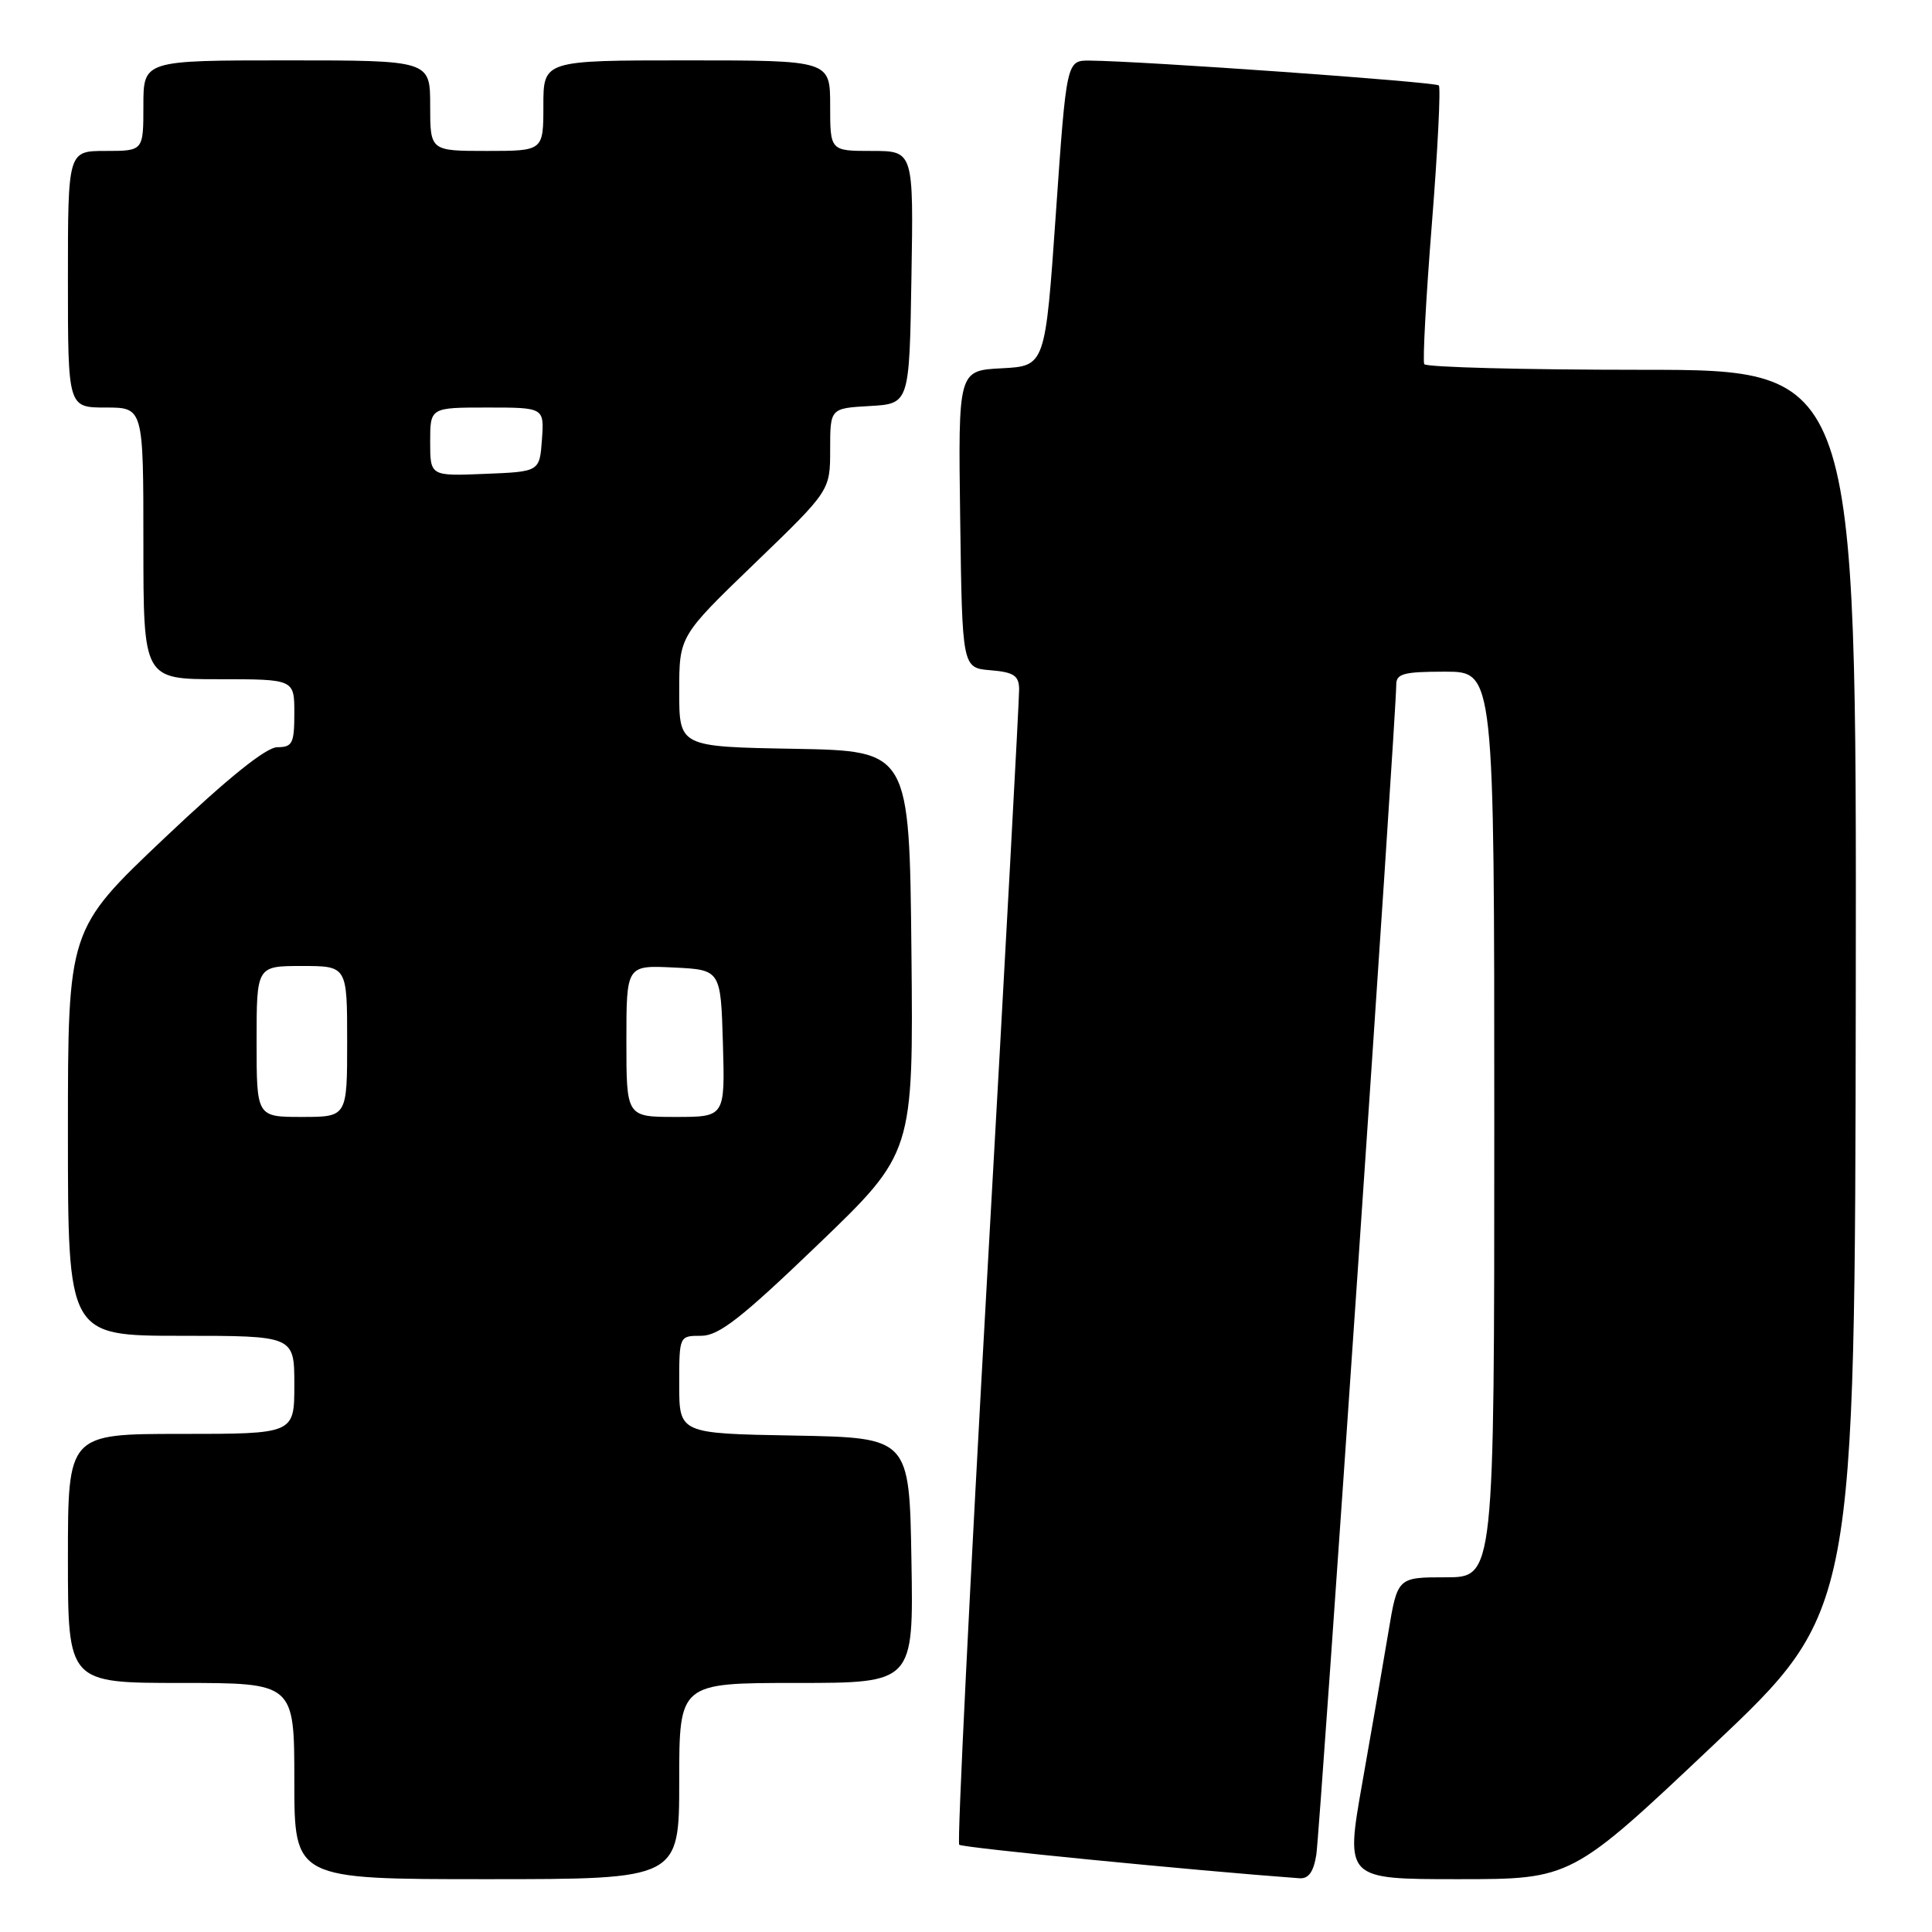 <?xml version="1.0" encoding="UTF-8" standalone="no"?>
<!DOCTYPE svg PUBLIC "-//W3C//DTD SVG 1.1//EN" "http://www.w3.org/Graphics/SVG/1.1/DTD/svg11.dtd" >
<svg xmlns="http://www.w3.org/2000/svg" xmlns:xlink="http://www.w3.org/1999/xlink" version="1.1" viewBox="0 0 256 256">
 <g >
 <path fill="currentColor"
d=" M 90.00 236.00 C 90.00 223.00 90.00 223.00 105.52 223.00 C 121.05 223.00 121.05 223.00 120.77 206.75 C 120.50 190.50 120.50 190.50 105.25 190.22 C 90.00 189.95 90.00 189.95 90.00 183.47 C 90.00 177.00 90.00 177.00 92.90 177.00 C 95.25 177.00 98.21 174.69 108.42 164.88 C 121.03 152.76 121.03 152.76 120.77 126.13 C 120.50 99.50 120.50 99.50 105.25 99.22 C 90.00 98.95 90.00 98.95 90.00 91.62 C 90.00 84.29 90.00 84.29 100.00 74.65 C 110.00 65.01 110.00 65.01 110.00 59.56 C 110.00 54.10 110.00 54.10 115.25 53.80 C 120.50 53.50 120.50 53.50 120.77 36.75 C 121.05 20.00 121.05 20.00 115.52 20.00 C 110.00 20.00 110.00 20.00 110.00 14.00 C 110.00 8.00 110.00 8.00 91.00 8.00 C 72.00 8.00 72.00 8.00 72.00 14.00 C 72.00 20.00 72.00 20.00 64.50 20.00 C 57.00 20.00 57.00 20.00 57.00 14.00 C 57.00 8.00 57.00 8.00 38.00 8.00 C 19.00 8.00 19.00 8.00 19.00 14.00 C 19.00 20.00 19.00 20.00 14.00 20.00 C 9.00 20.00 9.00 20.00 9.00 37.00 C 9.00 54.00 9.00 54.00 14.00 54.00 C 19.00 54.00 19.00 54.00 19.00 72.00 C 19.00 90.00 19.00 90.00 29.00 90.00 C 39.00 90.00 39.00 90.00 39.00 94.50 C 39.00 98.50 38.75 99.00 36.75 99.01 C 35.25 99.02 30.23 103.06 21.75 111.09 C 9.00 123.17 9.00 123.17 9.00 150.08 C 9.00 177.00 9.00 177.00 24.00 177.00 C 39.00 177.00 39.00 177.00 39.00 183.50 C 39.00 190.00 39.00 190.00 24.00 190.00 C 9.00 190.00 9.00 190.00 9.00 206.50 C 9.00 223.00 9.00 223.00 24.00 223.00 C 39.00 223.00 39.00 223.00 39.00 236.00 C 39.00 249.00 39.00 249.00 64.50 249.00 C 90.00 249.00 90.00 249.00 90.00 236.00 Z  M 174.42 245.75 C 174.90 242.66 185.03 94.43 185.01 90.75 C 185.00 89.26 185.97 89.00 191.50 89.00 C 198.00 89.00 198.00 89.00 198.00 149.00 C 198.00 209.00 198.00 209.00 191.59 209.00 C 185.18 209.00 185.18 209.00 183.97 216.25 C 183.31 220.24 181.75 229.24 180.51 236.25 C 178.26 249.00 178.26 249.00 193.24 249.00 C 208.23 249.00 208.23 249.00 227.01 231.25 C 245.79 213.50 245.79 213.50 245.90 131.25 C 246.00 49.00 246.00 49.00 217.56 49.00 C 201.92 49.00 188.94 48.66 188.72 48.25 C 188.50 47.84 188.95 39.47 189.73 29.66 C 190.51 19.85 190.92 11.59 190.65 11.32 C 190.19 10.85 151.37 8.09 144.41 8.03 C 141.32 8.00 141.32 8.00 139.91 28.25 C 138.50 48.50 138.50 48.50 132.73 48.80 C 126.96 49.10 126.96 49.10 127.23 68.80 C 127.50 88.50 127.50 88.50 131.25 88.81 C 134.33 89.07 135.01 89.51 135.04 91.31 C 135.06 92.51 133.17 127.34 130.83 168.71 C 128.50 210.07 126.82 244.15 127.10 244.44 C 127.50 244.83 158.24 247.86 172.20 248.88 C 173.40 248.96 174.06 248.02 174.42 245.75 Z  M 34.00 138.00 C 34.00 128.00 34.00 128.00 40.00 128.00 C 46.00 128.00 46.00 128.00 46.00 138.00 C 46.00 148.00 46.00 148.00 40.00 148.00 C 34.00 148.00 34.00 148.00 34.00 138.00 Z  M 83.00 137.95 C 83.00 127.90 83.00 127.90 89.25 128.20 C 95.50 128.50 95.50 128.50 95.79 138.25 C 96.07 148.00 96.07 148.00 89.54 148.00 C 83.00 148.00 83.00 148.00 83.00 137.95 Z  M 57.00 58.54 C 57.00 54.00 57.00 54.00 64.56 54.00 C 72.11 54.00 72.11 54.00 71.81 58.25 C 71.50 62.50 71.50 62.50 64.25 62.79 C 57.00 63.09 57.00 63.09 57.00 58.54 Z "/>
</g>
</svg>